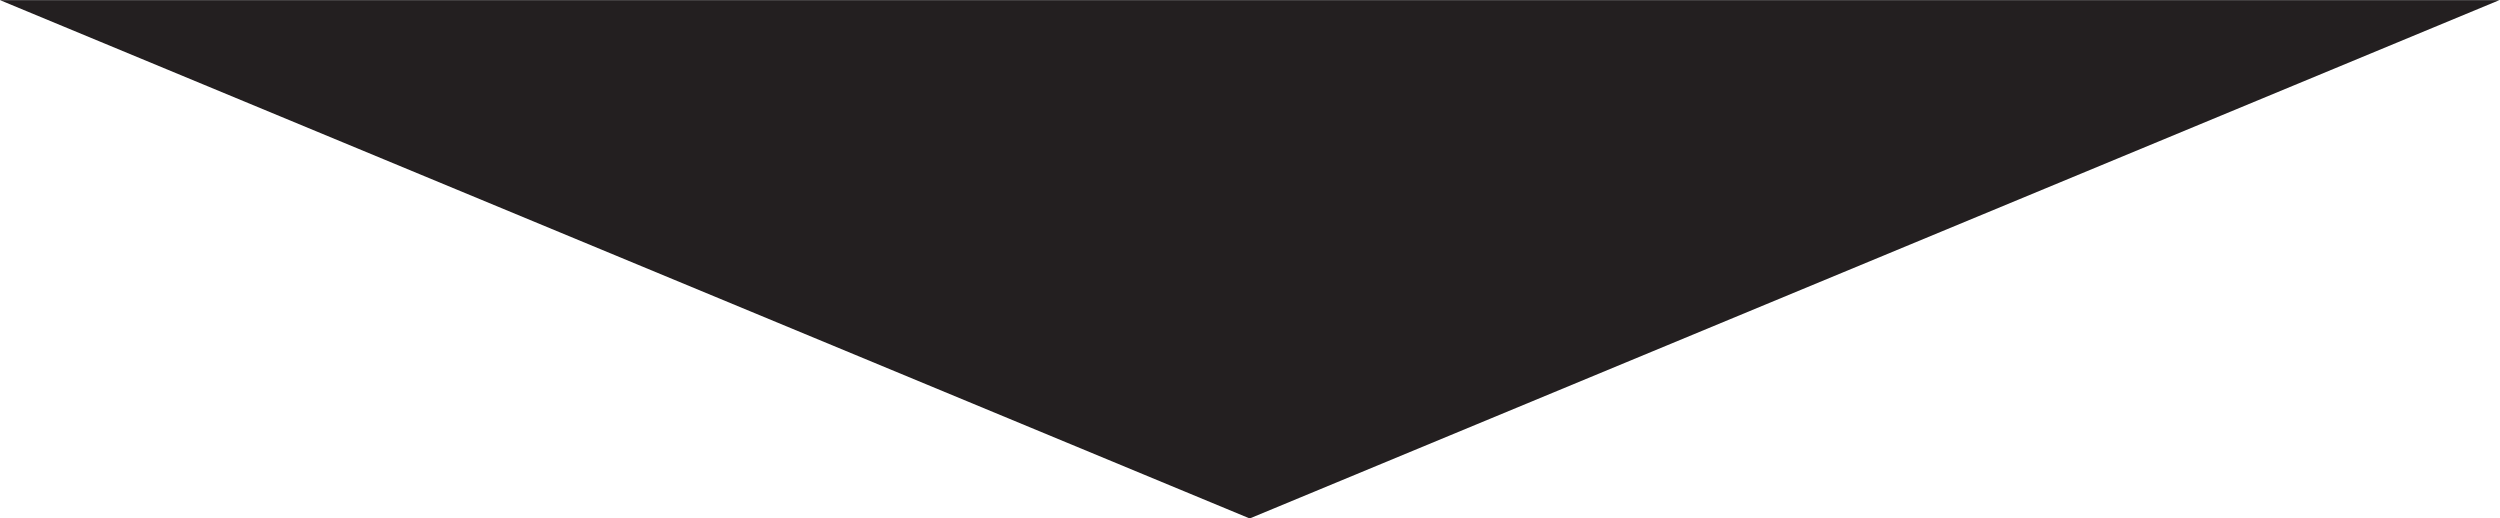 <?xml version="1.0" encoding="UTF-8" standalone="no"?>
<svg
   xmlns:dc="http://purl.org/dc/elements/1.1/"
   xmlns:cc="http://creativecommons.org/ns#"
   xmlns:rdf="http://www.w3.org/1999/02/22-rdf-syntax-ns#"
   xmlns:svg="http://www.w3.org/2000/svg"
   xmlns="http://www.w3.org/2000/svg"
   viewBox="0 0 66.443 13.779"
   height="13.779"
   width="66.443"
   xml:space="preserve"
   id="svg5268"
   version="1.1"><defs
     id="defs5272" /><g
     transform="matrix(1.333,0,0,-1.333,0,13.779)"
     id="g5276"><g
       transform="translate(0,10.334)"
       id="g5278"><path
         id="path5280"
         style="fill:#231f20;fill-opacity:1;fill-rule:nonzero;stroke:none"
         d="m 0,0 24.916,-10.334 h 0.001 L 49.832,0 Z" /></g></g></svg>
